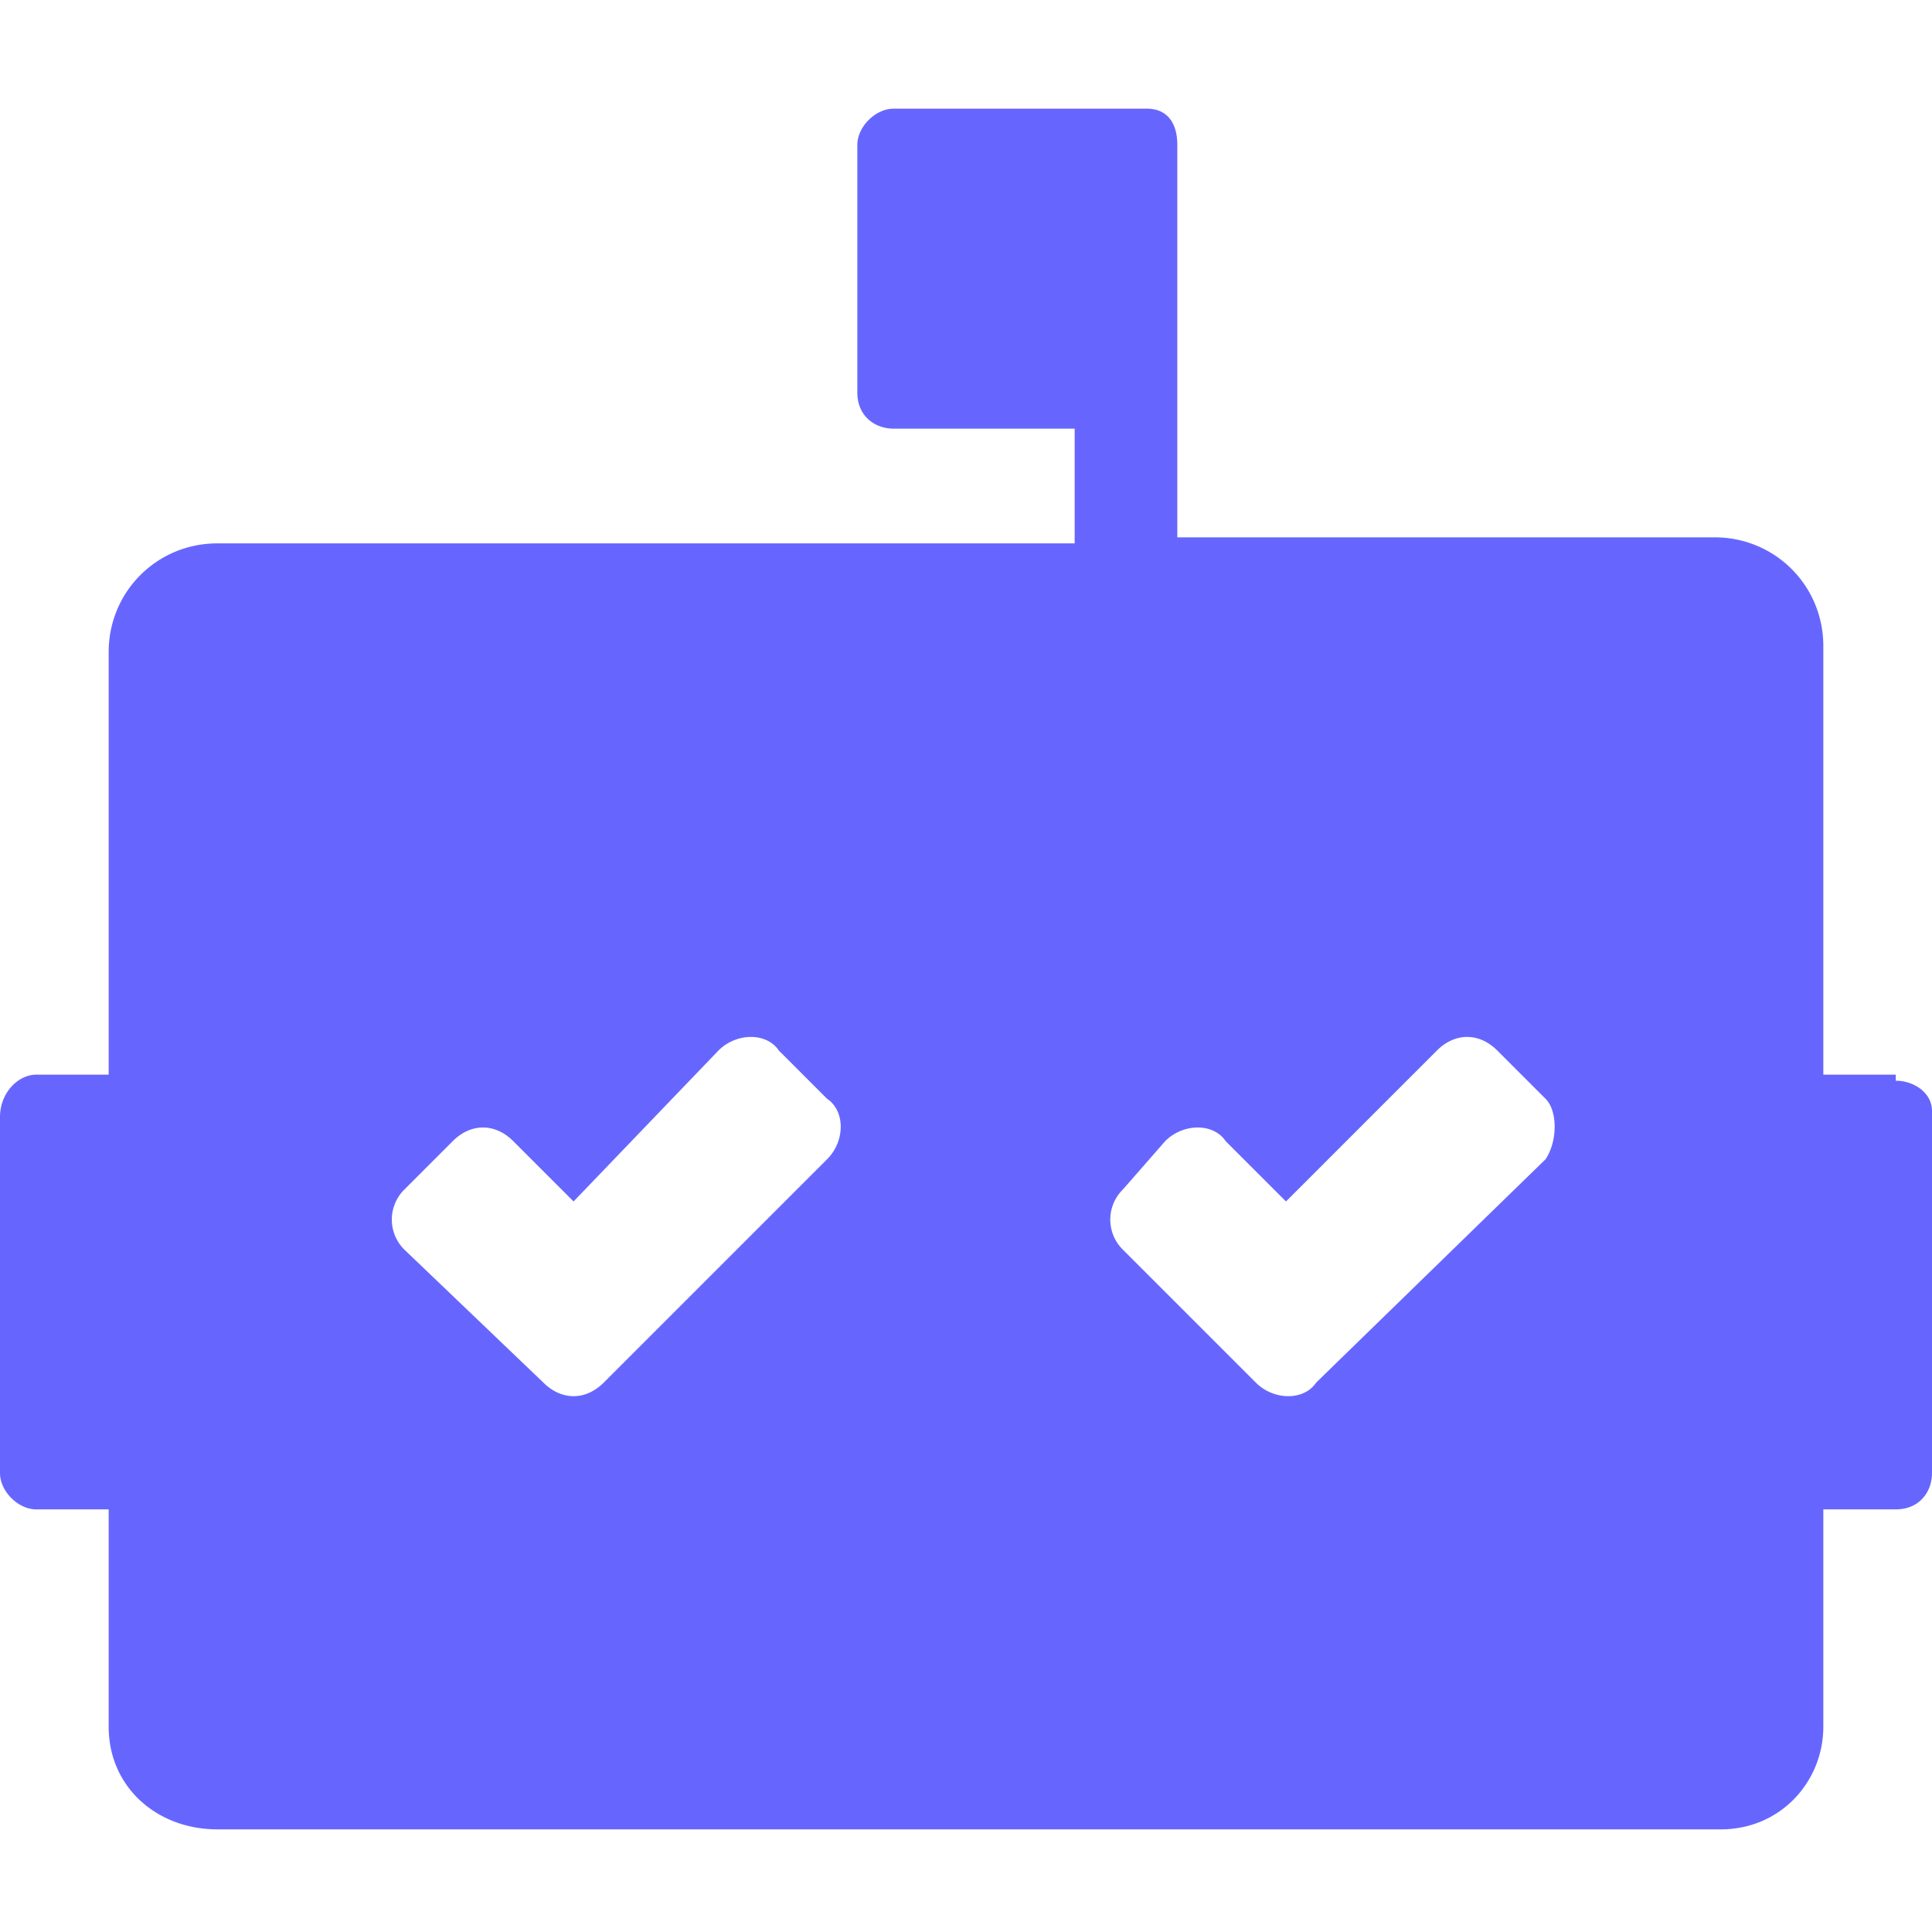 <svg xmlns="http://www.w3.org/2000/svg" viewBox="0 0 32 32"><path d="M31.4 17.8h-1.2v-7.1c0-1-.8-1.8-1.8-1.8h-8.9V2.4c0-.4-.2-.6-.5-.6h-4.2c-.3 0-.6.3-.6.6v4.1c0 .4.3.6.6.6h3V9H3.6c-1 0-1.8.8-1.8 1.8v7H.6c-.3 0-.6.3-.6.7v5.9c0 .3.3.6.6.6h1.2v3.6c0 1 .8 1.7 1.8 1.7h24.9c1 0 1.7-.8 1.7-1.7v-3.6h1.2c.4 0 .6-.3.6-.6v-6c0-.3-.3-.5-.6-.5Zm-17.7 1.4L10 22.9c-.3.3-.7.3-1 0l-2.3-2.2a.7.7 0 0 1 0-1l.8-.8c.3-.3.7-.3 1 0l1 1 2.4-2.5c.3-.3.8-.3 1 0l.8.8c.3.2.3.7 0 1Zm11.9 0-3.8 3.7c-.2.3-.7.3-1 0l-2.2-2.2a.7.7 0 0 1 0-1l.7-.8c.3-.3.8-.3 1 0l1 1 2.5-2.5c.3-.3.7-.3 1 0l.8.8c.2.2.2.7 0 1Z" fill="#66f"/></svg>